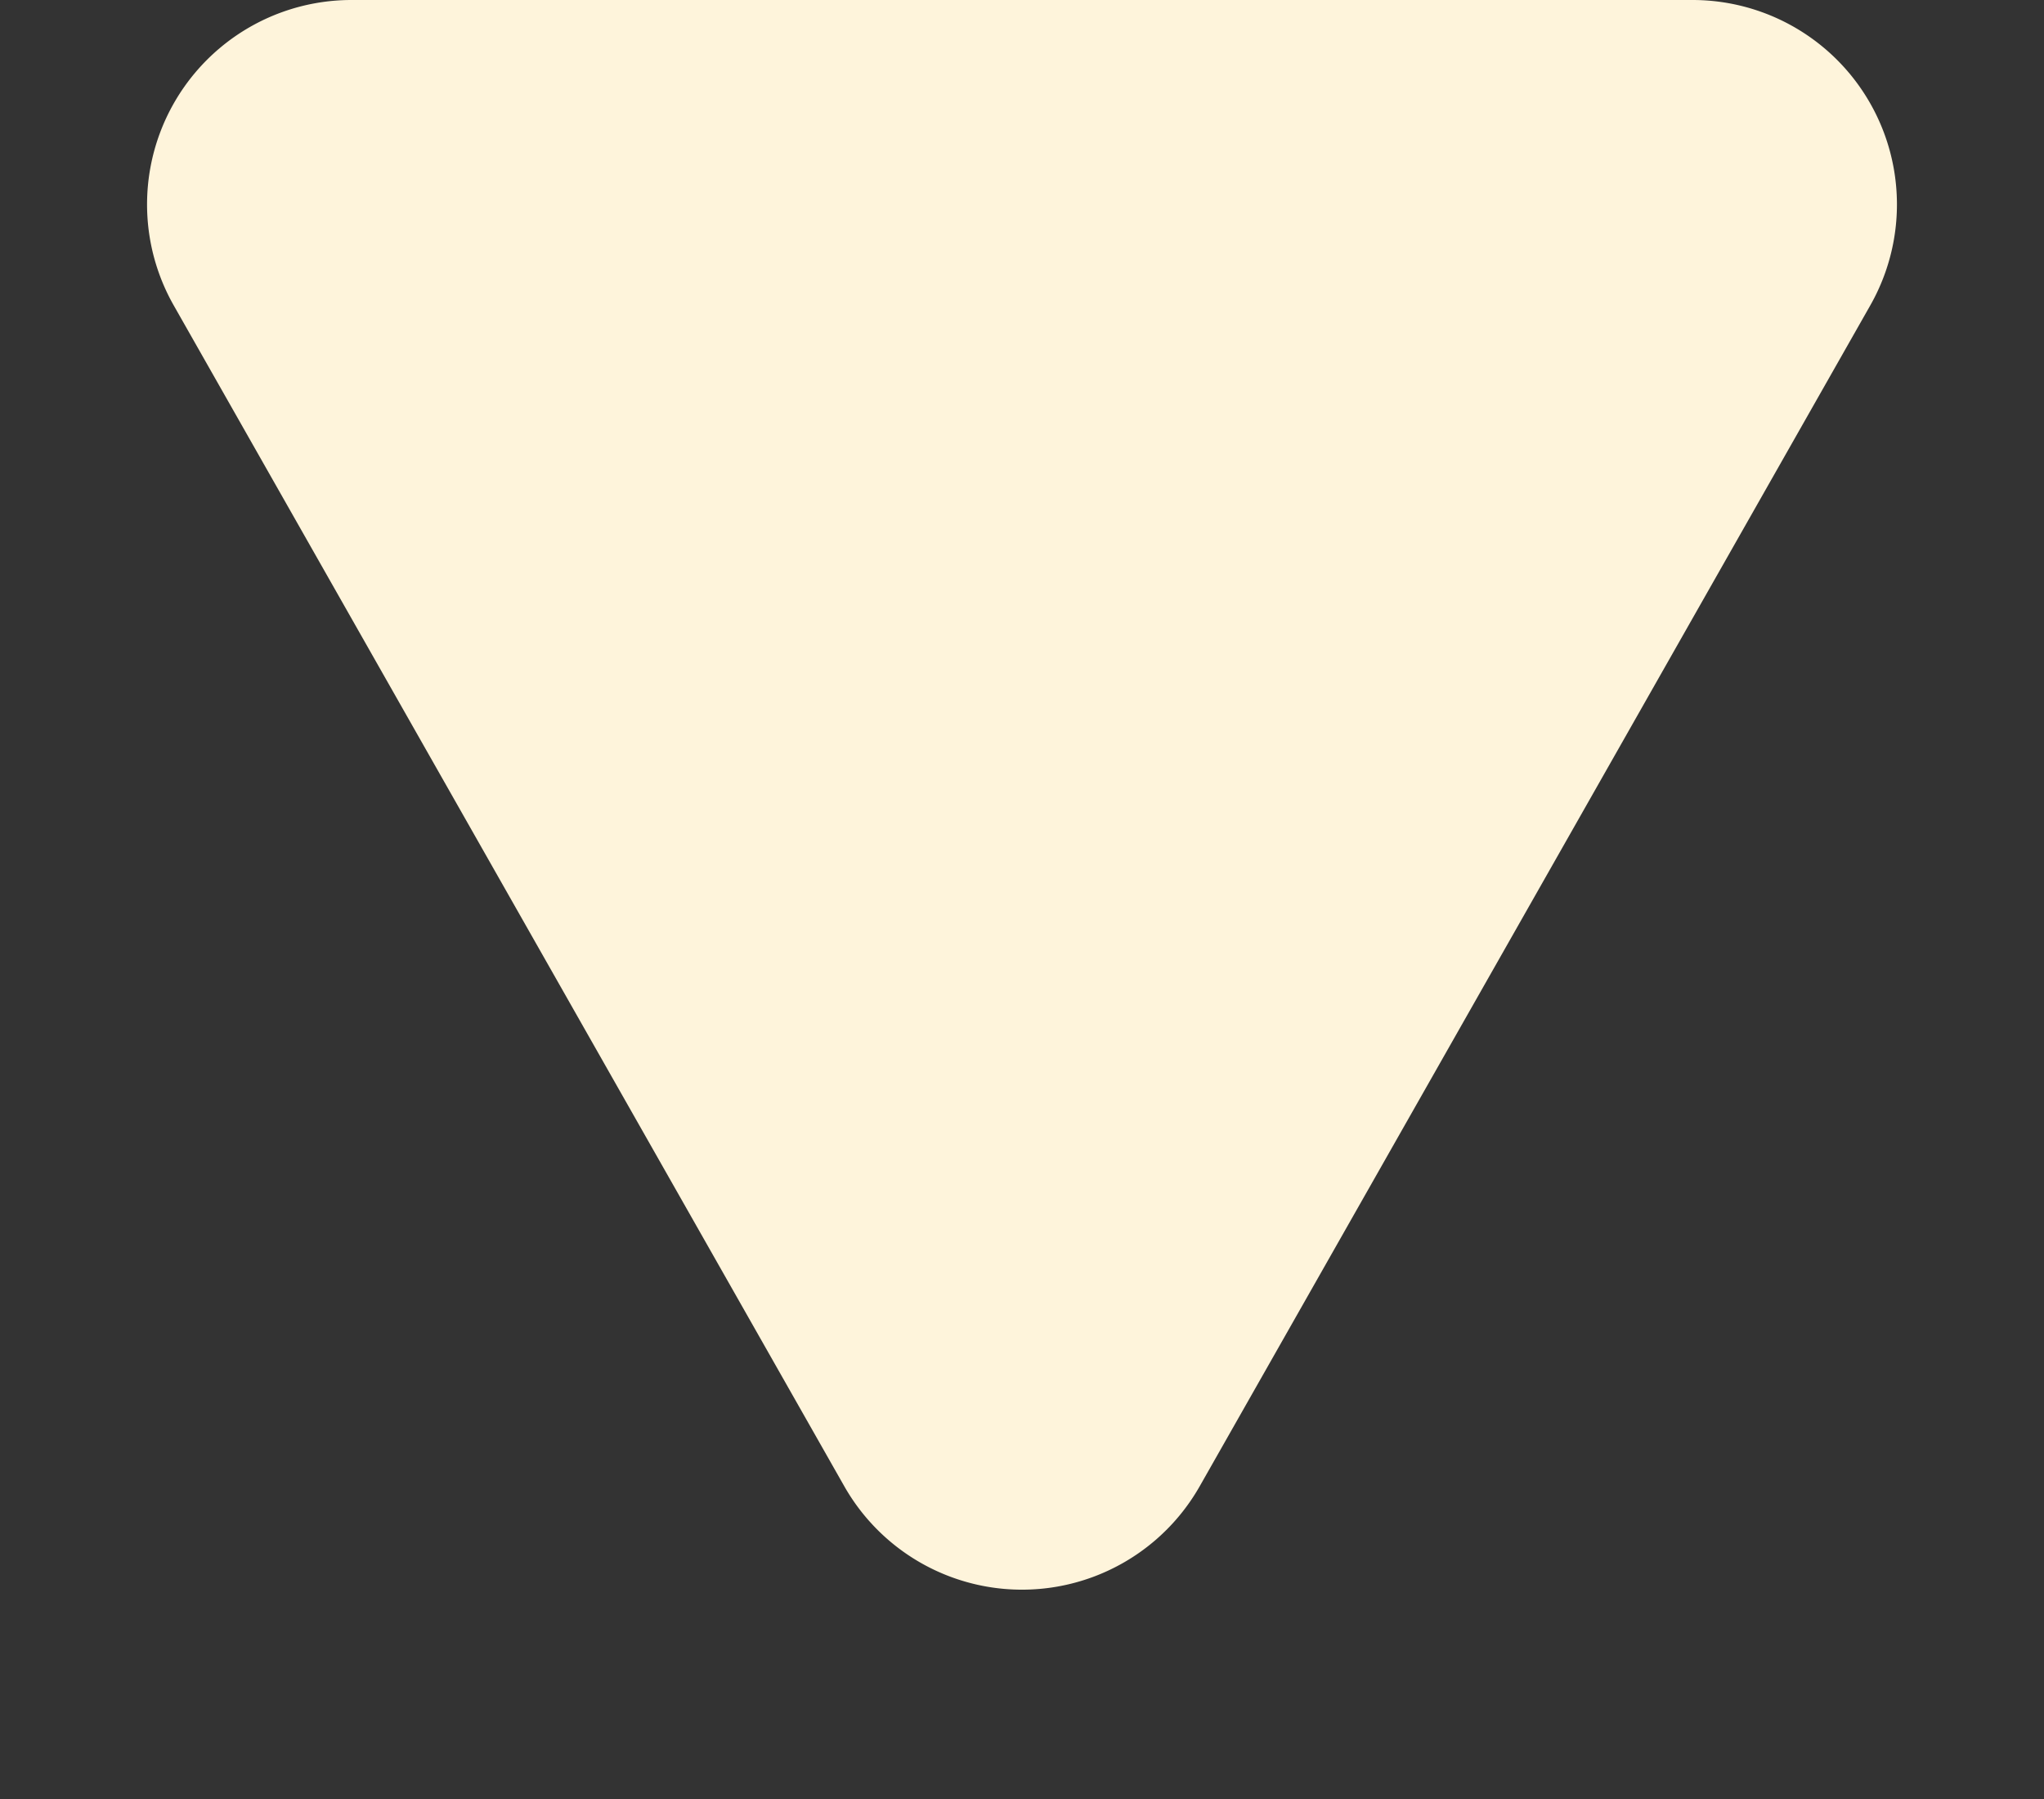 <svg xmlns="http://www.w3.org/2000/svg" width="20" height="17.6" viewBox="0 0 20 17.6">
  <rect x="0" y="0" width="20" height="17.6" fill="#333333" stroke="none"/>
  <path id="Polygone_2" data-name="Polygone 2" d="M8.261,3.06a2,2,0,0,1,3.478,0L18.3,14.612A2,2,0,0,1,16.563,17.6H3.437A2,2,0,0,1,1.7,14.612Z" transform="translate(20 17.6) rotate(180)" fill="#fef4db"/>
</svg>
